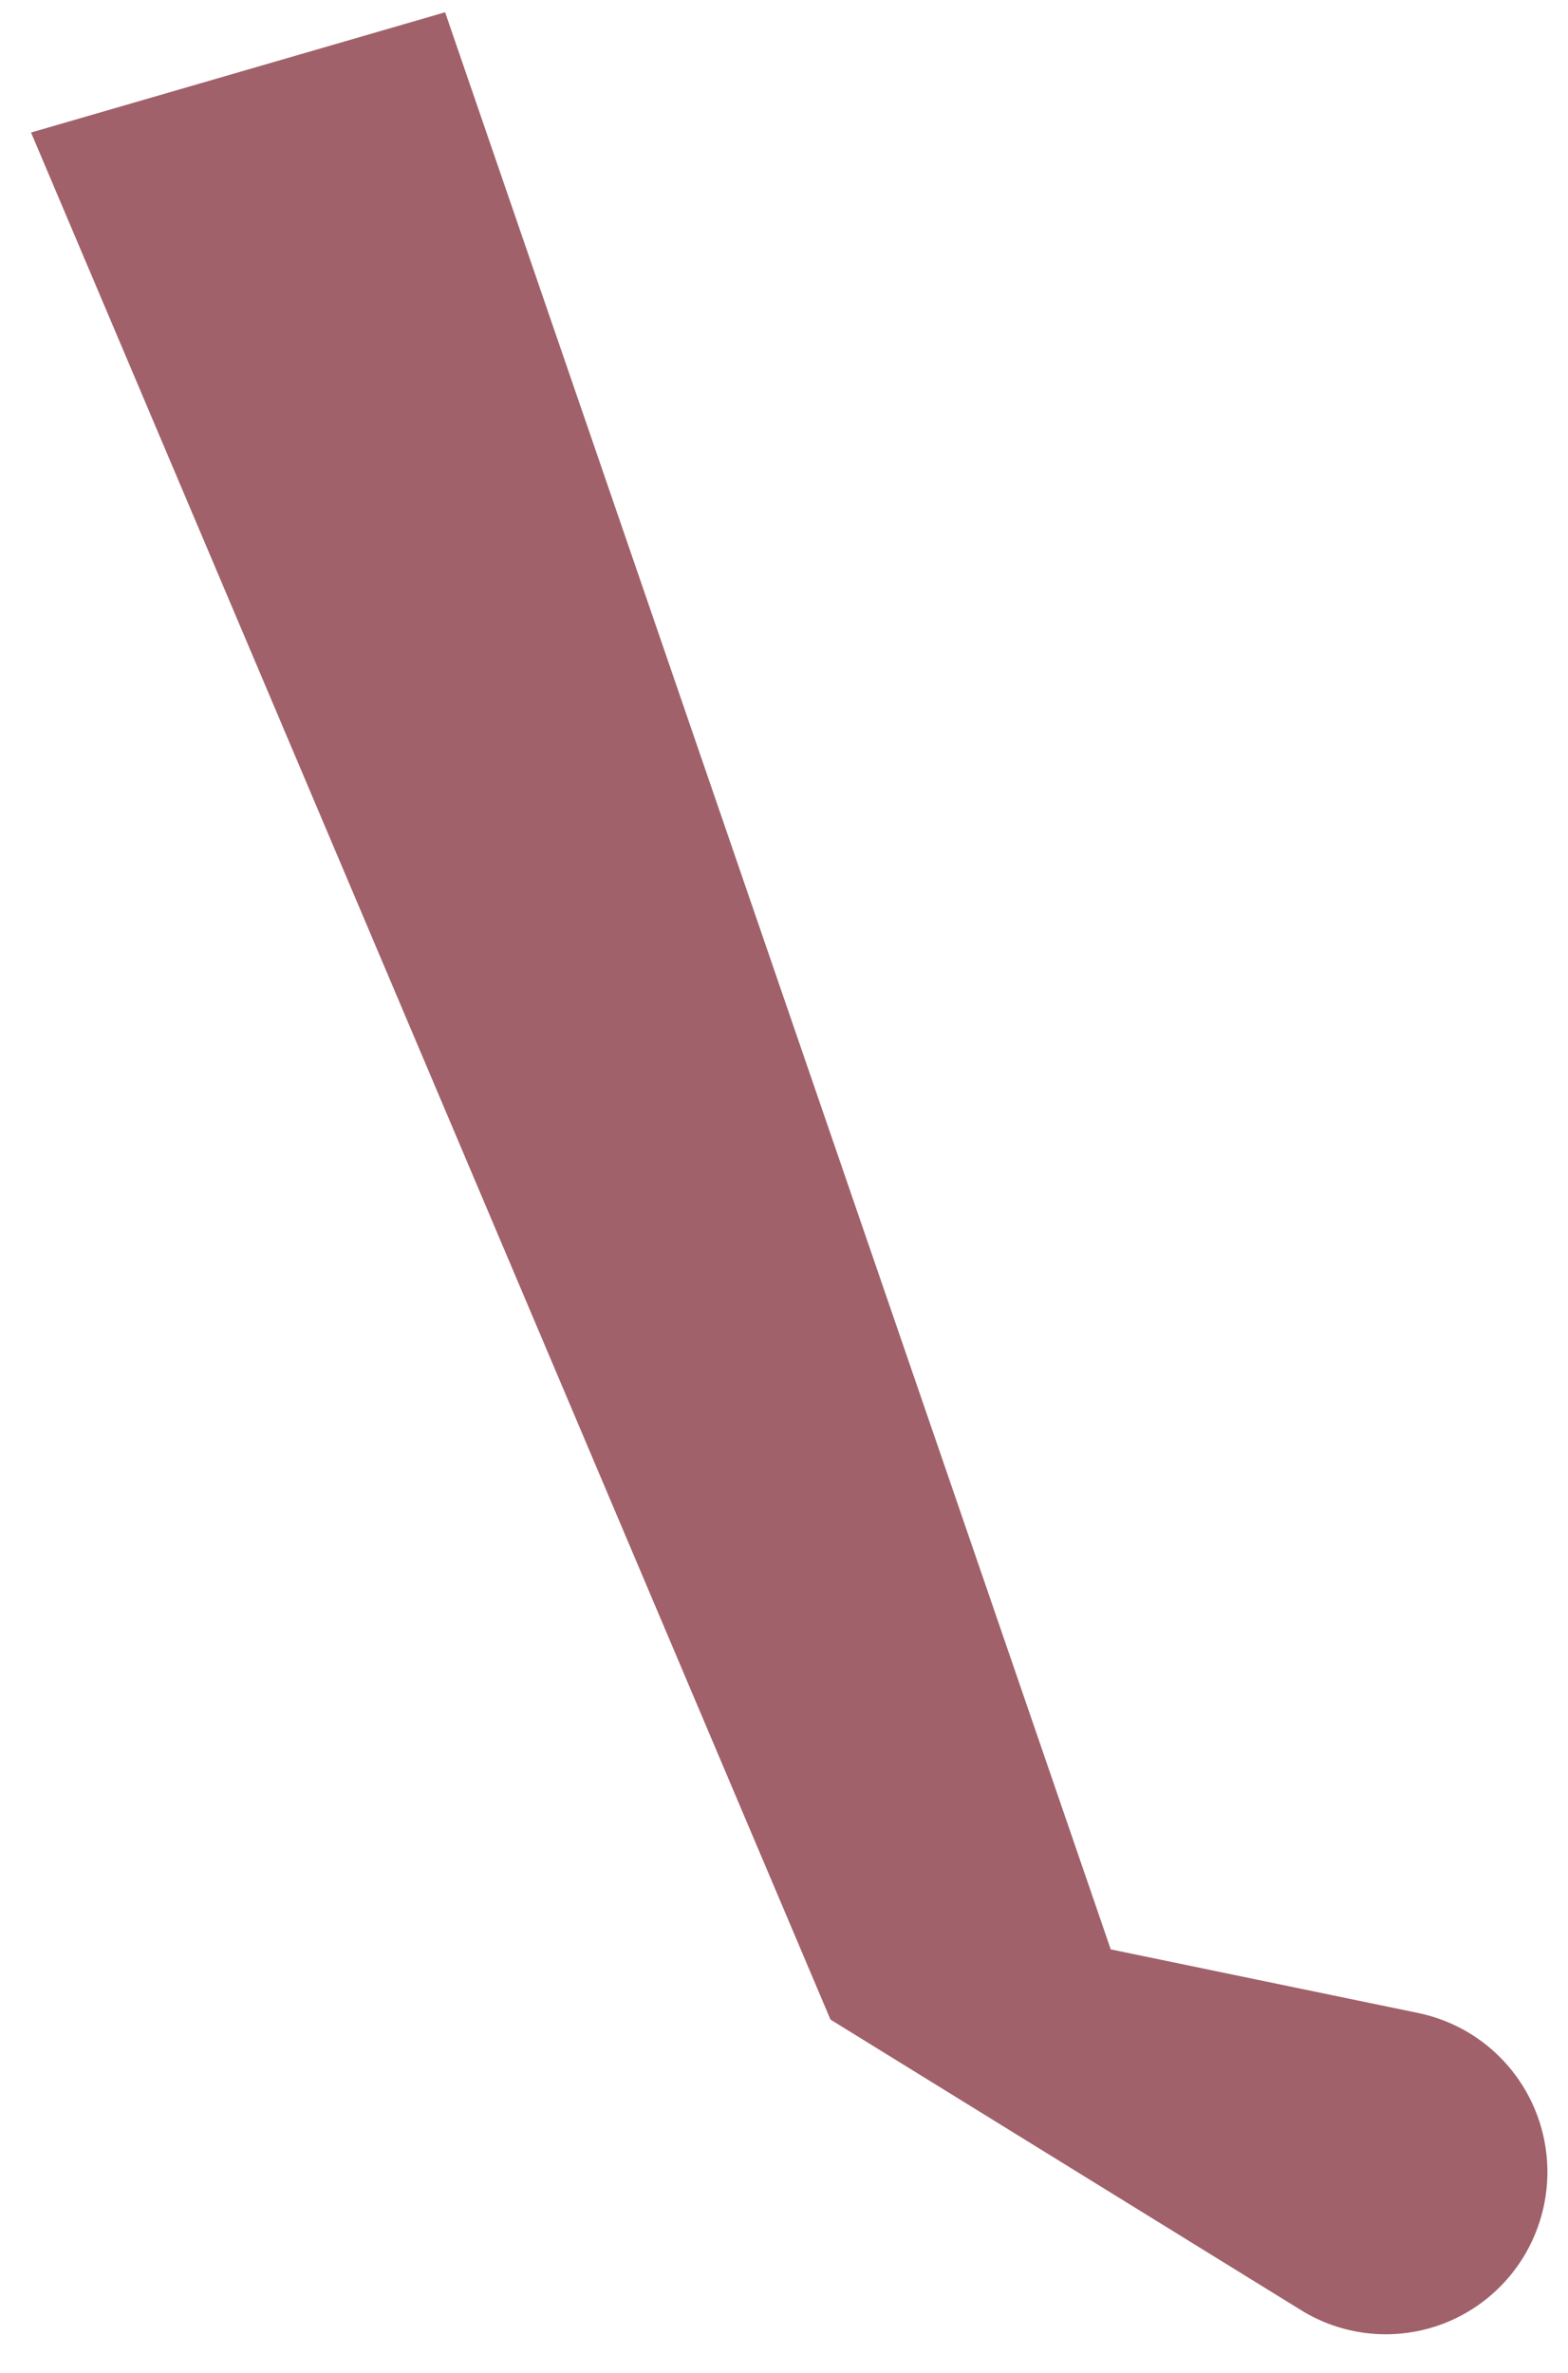 <svg width="39" height="59" viewBox="0 0 39 59" fill="none" xmlns="http://www.w3.org/2000/svg">
<path id="Vector" d="M27.627 48.467L35.28 50.05C35.864 50.172 36.415 50.422 36.891 50.783C37.367 51.144 37.757 51.607 38.033 52.138C38.309 52.669 38.463 53.256 38.485 53.854C38.507 54.453 38.395 55.049 38.159 55.599C37.931 56.131 37.591 56.607 37.163 56.995C36.736 57.383 36.23 57.674 35.68 57.849C35.13 58.023 34.549 58.077 33.976 58.006C33.404 57.935 32.853 57.742 32.362 57.438L20.656 50.212L0.772 3.295L11.071 0.305L27.627 48.467Z" fill="#A0616A"/>
</svg>
